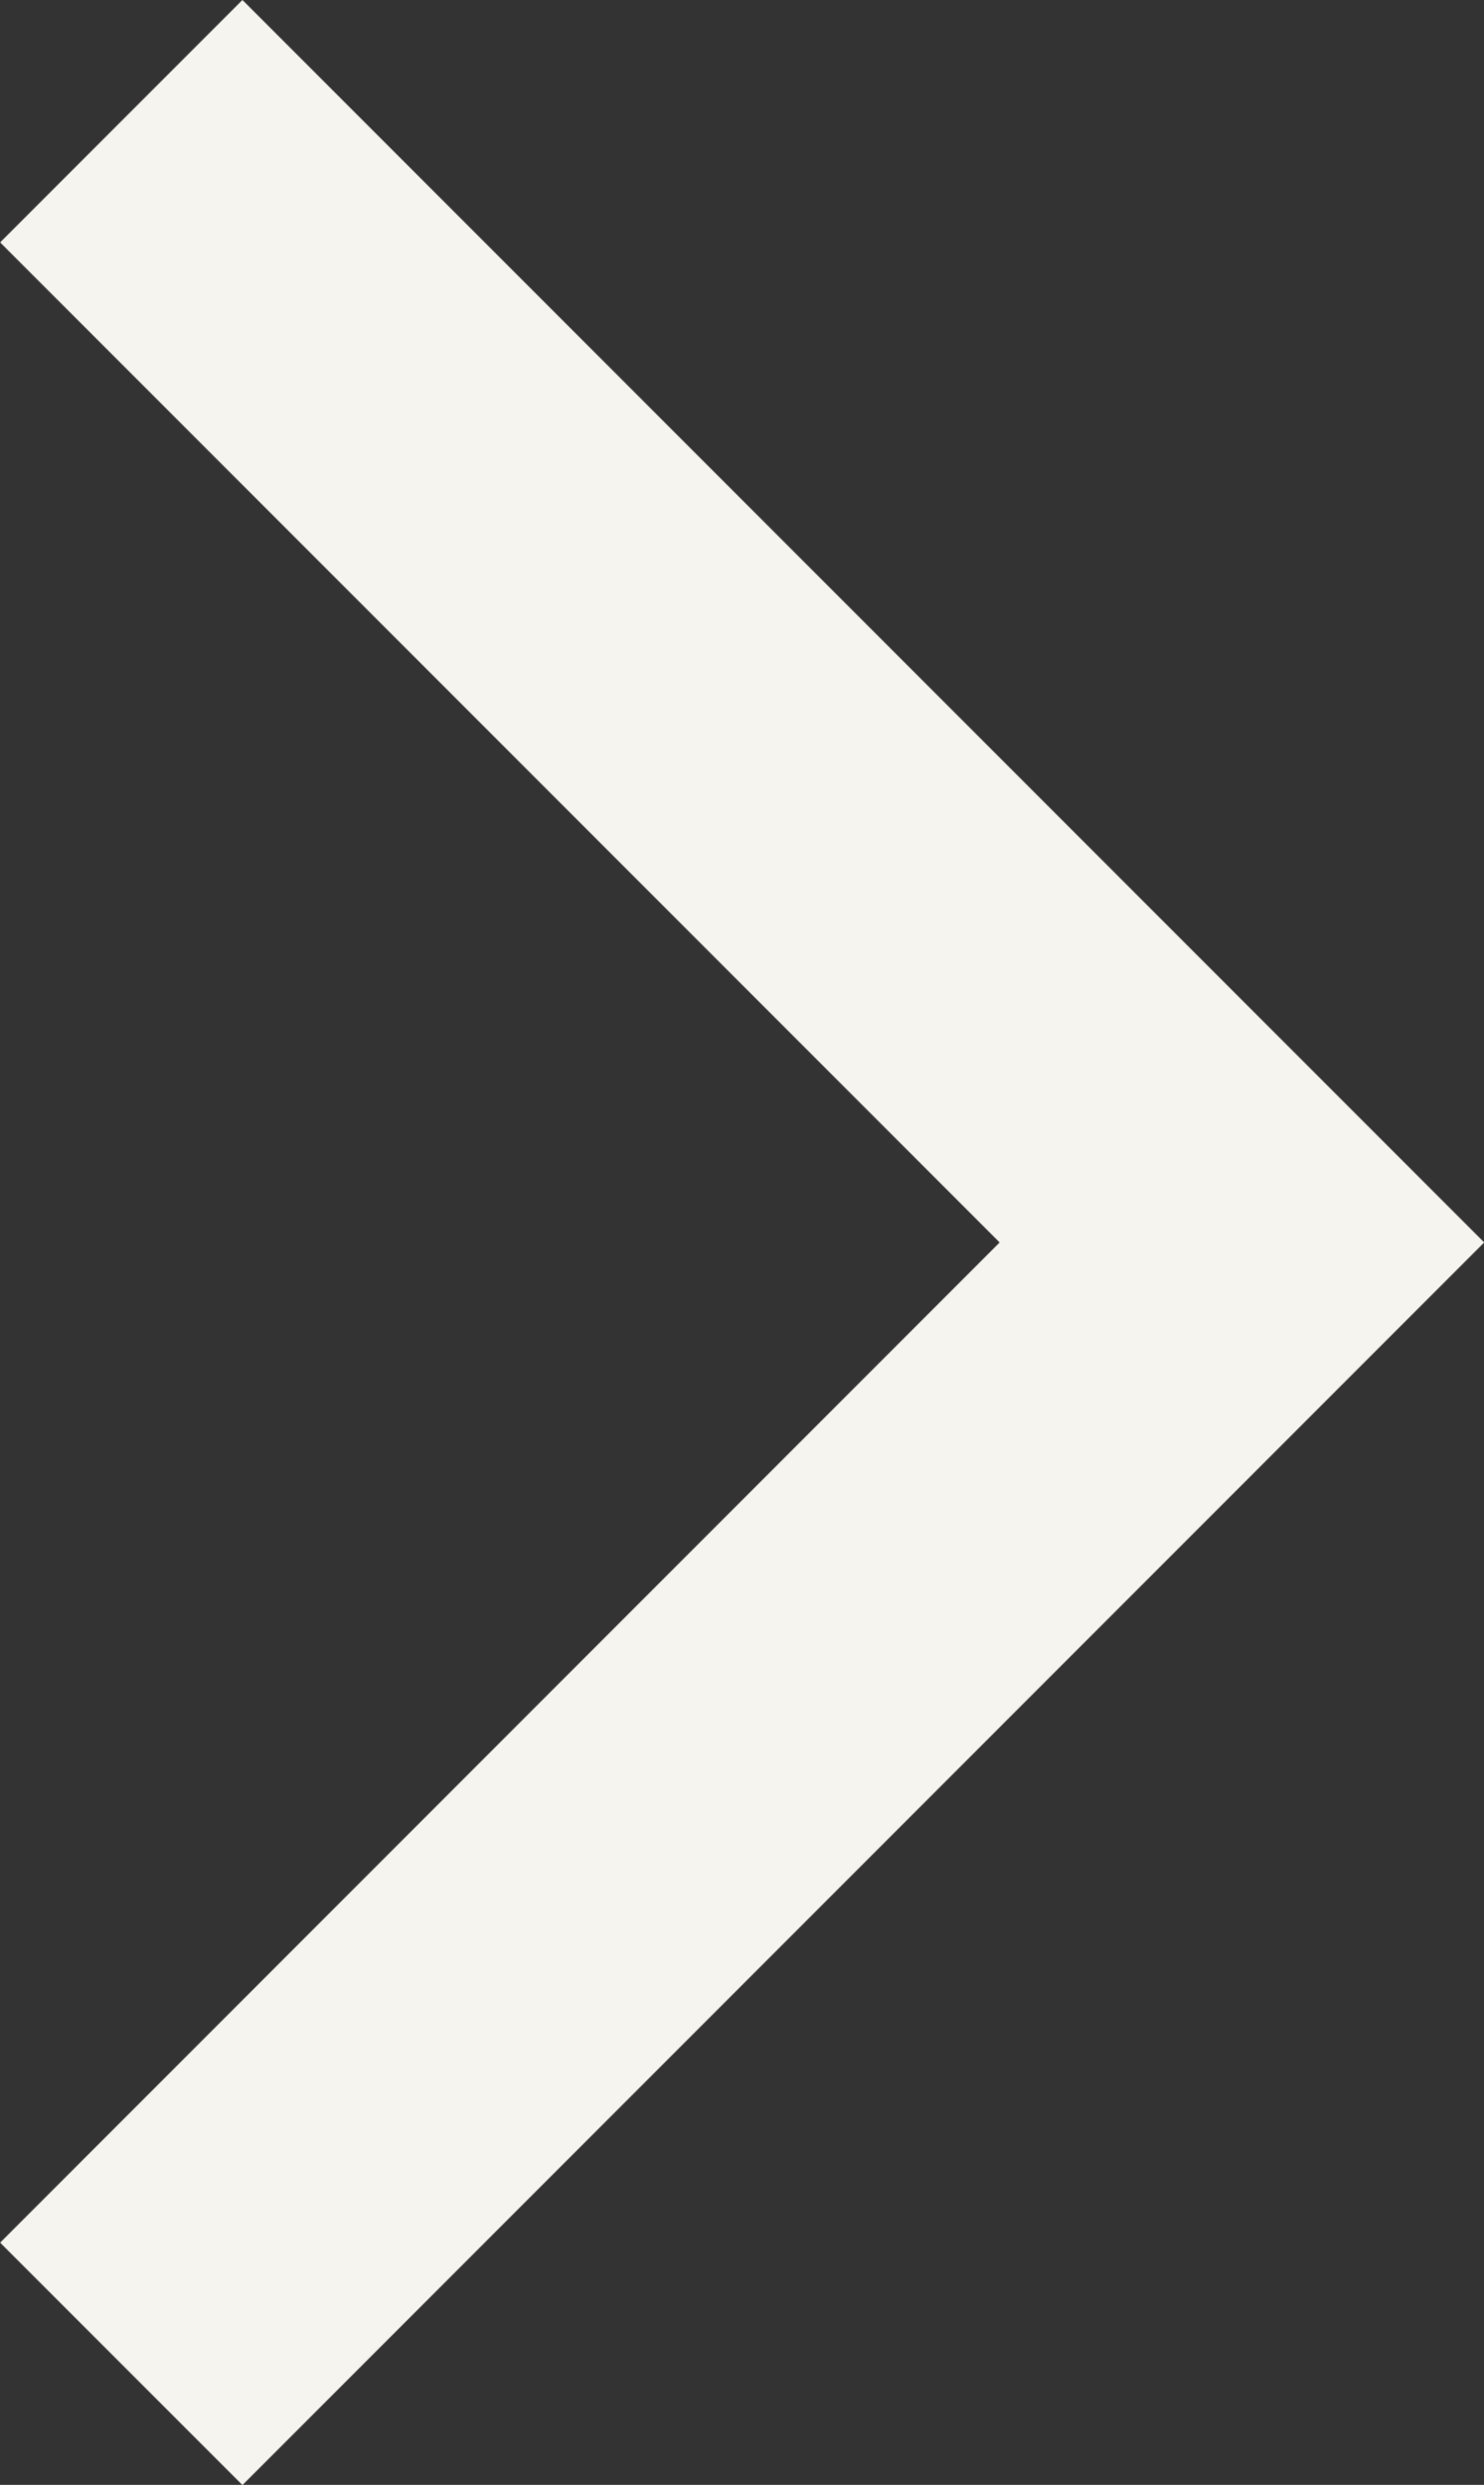 
<svg xmlns="http://www.w3.org/2000/svg" width="8.662" height="14.496" viewBox="0 0 8.662 14.496">
  <rect x="0" y="0" width="8.662" height="14.496" fill="#333333" stroke="none"/>
  <path id="Vector" d="M684.1,4962.956l6.541,6.541-6.541,6.542" transform="translate(-683.392 -4962.249)" fill="none" stroke="#f6f4ee" stroke-width="2"/>
</svg>
